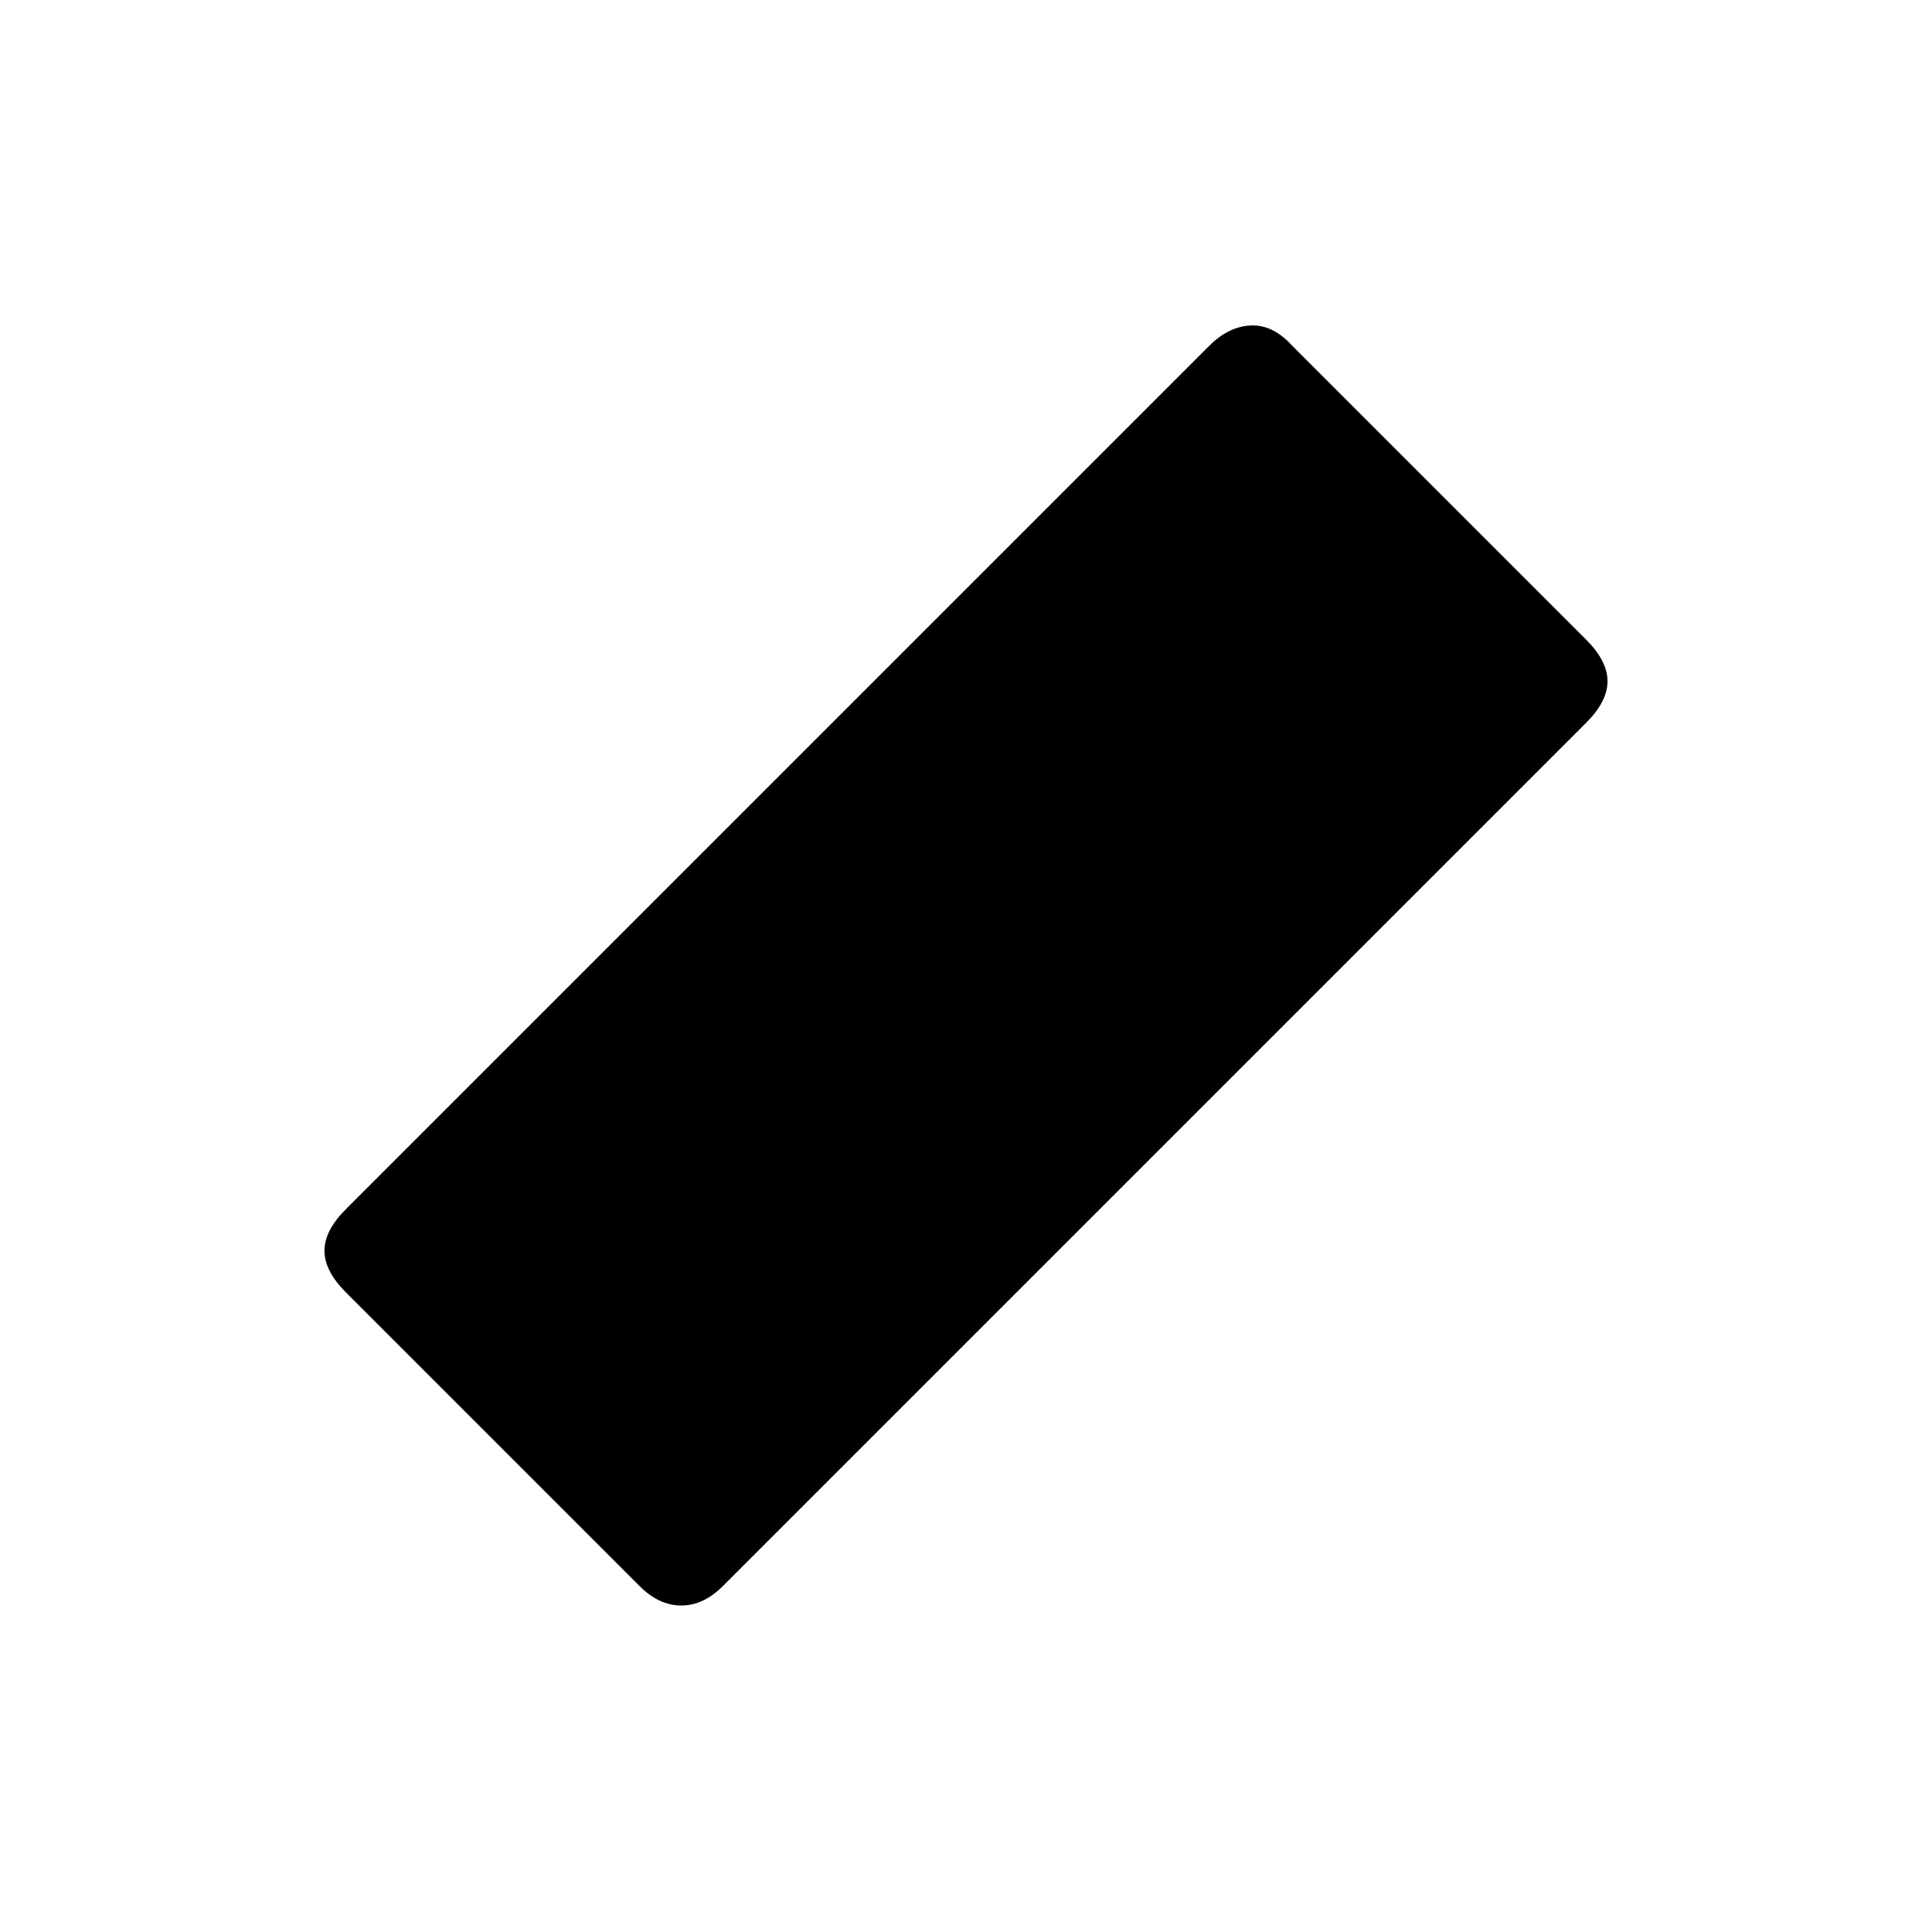 <svg xmlns="http://www.w3.org/2000/svg" height="20" viewBox="0 -960 960 960" width="20"><path d="m317.85-171.85-146-146q-10.62-10.61-10.62-20.65t10.62-20.65l429-429q9.61-9.62 20.65-10.12t20.65 10.12l146 146q10.62 10.61 10.62 20.65t-10.62 20.65l-429 429q-9.61 9.62-20.65 9.62t-20.65-9.62Z"/></svg>